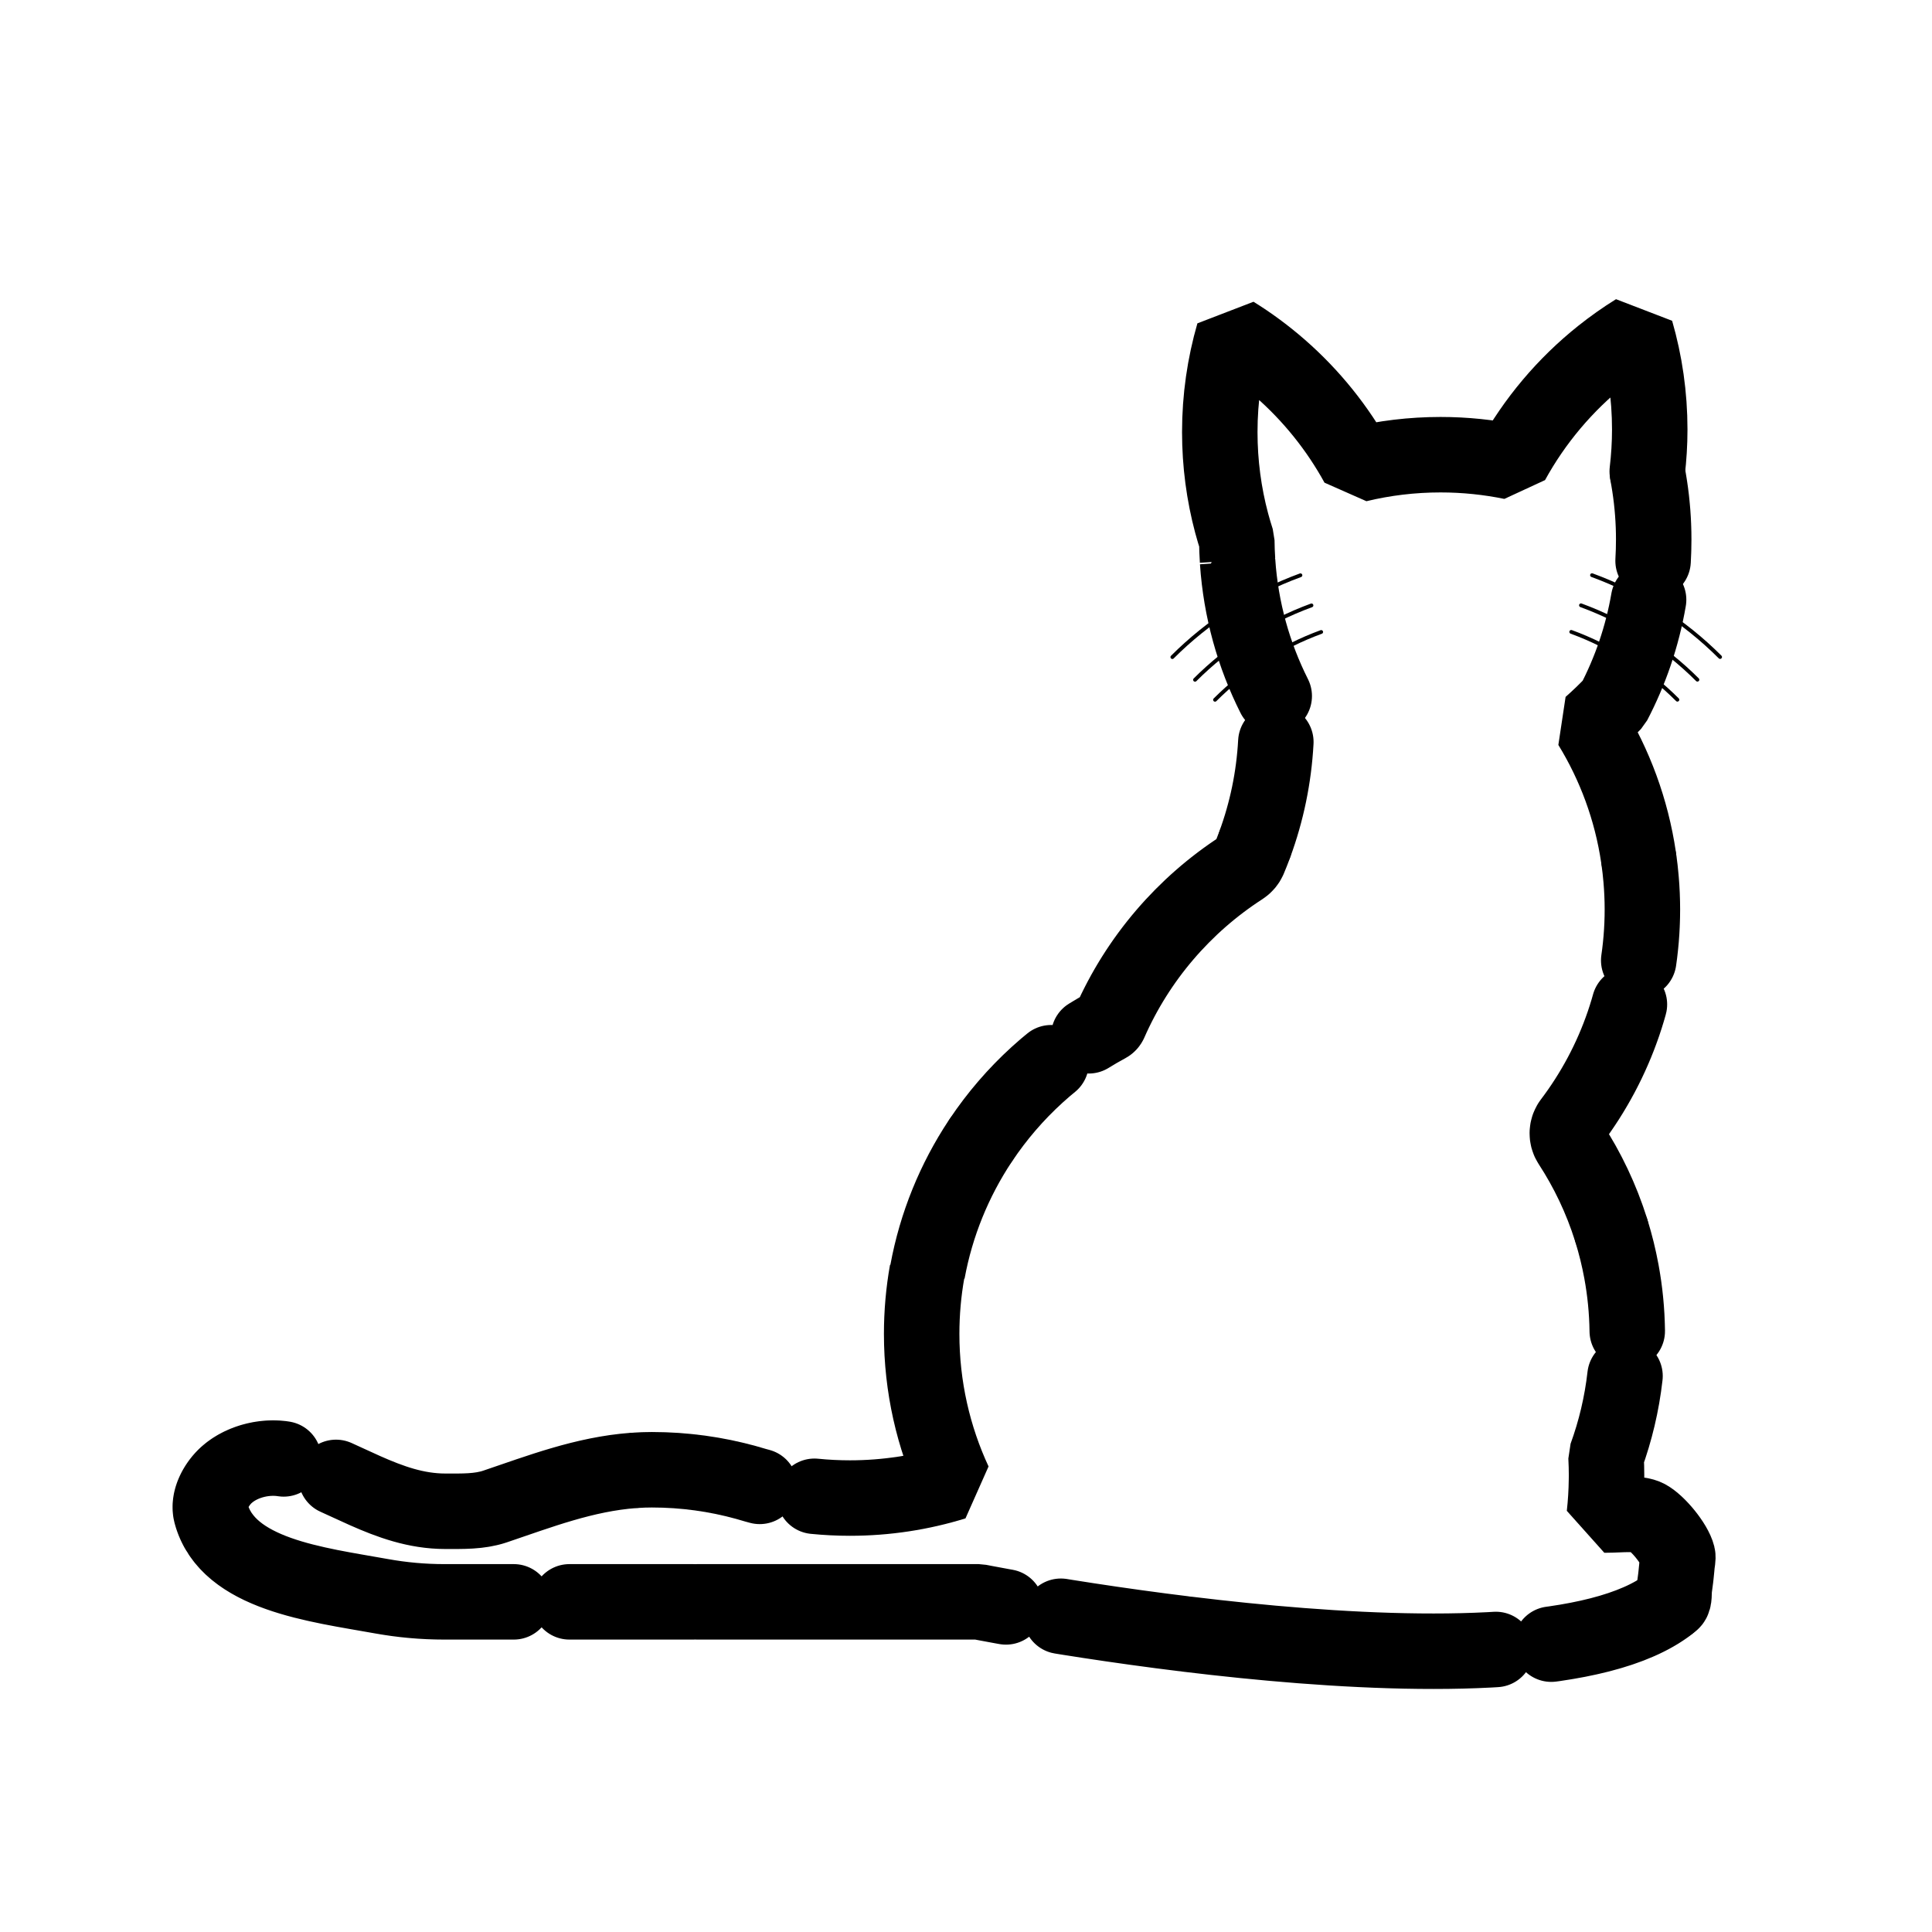 <svg version="1.1" id="图层_1" xmlns="http://www.w3.org/2000/svg" xmlns:xlink="http://www.w3.org/1999/xlink" x="0px" y="0px"
	 viewBox="0 0 1024 1024" style="enable-background:new 0 0 1024 1024;" xml:space="preserve">
<style type="text/css">
	.st0{fill:none;stroke:currentColor;stroke-width:40;stroke-linecap:round;stroke-linejoin:bevel;}
	.st1{fill:none;stroke:currentColor;stroke-width:40;stroke-linecap:round;stroke-linejoin:bevel;stroke-dasharray:53.038,1.768;}
	
		.st2{fill:none;stroke:currentColor;stroke-width:40;stroke-linecap:round;stroke-linejoin:bevel;stroke-dasharray:132.595,23.867,53.038,1.768;}
	.st3{fill:none;stroke:currentColor;stroke-width:40;stroke-linecap:round;stroke-linejoin:bevel;stroke-dasharray:46.118,1.537;}
	.st4{fill:none;stroke:currentColor;stroke-width:40;stroke-linecap:round;stroke-linejoin:bevel;stroke-dasharray:54.526,1.817;}
	
		.st5{fill:none;stroke:currentColor;stroke-width:40;stroke-linecap:round;stroke-linejoin:bevel;stroke-dasharray:136.315,24.537,54.526,1.817;}
	.st6{fill:none;stroke:currentColor;stroke-width:40;stroke-linecap:round;stroke-linejoin:bevel;stroke-dasharray:65.556,2.185;}
	
		.st7{fill:none;stroke:currentColor;stroke-width:40;stroke-linecap:round;stroke-linejoin:bevel;stroke-dasharray:163.891,29.5,65.556,2.185;}
	.st8{fill:none;stroke:currentColor;stroke-width:2;stroke-linecap:round;stroke-linejoin:round;stroke-miterlimit:10;}
</style>
<g>
	<g>
		<path class="st0" d="M885.55,849.54c0.22-0.18,0.44-0.36,0.65-0.54c1.46-1.22,0.9-4.98,1.27-7.49c0.04-0.27,0.11-0.8,0.11-0.8
			l0.55-4.18c0,0,0.12-1.04,0.18-1.57c0.14-1.28,0.27-2.57,0.39-3.87c0.04-0.47,0.09-0.94,0.13-1.42c0.14-1.73,0.68-3.93,0.37-5.2
			c-1.56-6.3-10.52-17.19-16.24-20.25c-4.74-2.53-14.2-1.23-21.46-1.23c-0.4,0-0.79,0.01-1.18,0.01c0.69-6.15,1.08-12.39,1.15-18.71
			c0.01-0.77,0.03-1.53,0.03-2.3c0-1.66-0.03-3.31-0.07-4.95c0-0.05,0-0.1-0.01-0.16c-0.04-1.61-0.11-3.22-0.19-4.82
			c4.95-13.58,8.38-27.89,10.06-42.74"/>
		<path class="st1" d="M862.48,705.51c-0.14-10.75-1.19-21.27-3.08-31.51c-1.35-7.35-3.13-14.55-5.31-21.58"/>
		<path class="st2" d="M853.83,651.58c-5.13-16.23-12.41-31.5-21.52-45.48c-2.27-3.49-2.12-8.05,0.39-11.36
			c23.72-31.34,37.8-70.39,37.8-112.73c0-5.39-0.24-10.72-0.69-16c-0.31-3.61-0.71-7.19-1.22-10.73"/>
		<path class="st0" d="M868.46,454.4c-3.75-25.36-12.59-49.05-25.45-70.02c4.27-3.76,8.37-7.71,12.29-11.84
			c8.82-16.87,15.15-35.26,18.49-54.66"/>
		<path class="st3" d="M876.17,297.27c0.22-3.73,0.33-7.49,0.33-11.27c0-2.38-0.04-4.74-0.13-7.1c-0.36-9.64-1.46-19.09-3.22-28.3"
			/>
		<path class="st0" d="M873.07,249.84c0.86-7.28,1.33-14.69,1.33-22.2c0-18.07-2.57-35.53-7.35-52.06
			c-6.28,3.89-12.3,8.16-18.06,12.74c-19.38,15.44-35.62,34.65-47.62,56.52c-12.23-2.51-24.89-3.84-37.86-3.84
			c-15.14,0-29.86,1.81-43.96,5.21c-10.62-19.36-24.56-36.64-41.07-51.06c-7.68-6.71-15.91-12.82-24.62-18.21
			c-4.78,16.53-7.35,33.99-7.35,52.06c0,16.7,2.19,32.88,6.3,48.29c0.83,3.1,1.75,6.15,2.72,9.18c0.03,3.55,0.17,7.06,0.39,10.56
			c-0.1,0.01-0.2,0.03-0.3,0.04c0.11,0.22,0.22,0.45,0.34,0.67c1.71,25.46,8.52,49.51,19.41,71.17"/>
		<path class="st4" d="M676.22,393.27c-1.03,18.92-4.87,37.1-11.11,54.11"/>
		<path class="st5" d="M664.8,448.23c-0.89,2.39-1.83,4.76-2.82,7.11c-0.78,1.85-2.14,3.4-3.82,4.49
			c-30.63,19.79-55.1,48.28-69.92,81.99c0,0,0,0.01,0,0.01c-0.27,0.63-0.74,1.15-1.34,1.47c-26.97,14.54-49.96,35.51-66.92,60.86"/>
		<path class="st0" d="M519.47,604.91c-13.6,20.55-23.25,43.94-27.88,69.09h-0.19c-1.91,10.71-2.9,21.74-2.9,33
			c0,28.1,6.21,54.76,17.31,78.67c-17.48,5.41-36.06,8.33-55.31,8.33c-6.36,0-12.64-0.32-18.83-0.94"/>
		<path class="st6" d="M402.67,787.81c-0.69-0.18-1.38-0.37-2.07-0.56c-1.74-0.48-3.48-0.98-5.21-1.51
			c-15.89-4.39-32.62-6.74-49.9-6.74c-2.89,0-5.76,0.1-8.59,0.29"/>
		<path class="st7" d="M335.82,779.36c-26.06,1.92-49.9,11.17-73.53,19.15c-8.21,2.77-17.3,2.49-26.29,2.49
			c-30.96,0-54.83-20.1-82.71-27.16c-11.17-2.83-24.75,0.32-33.14,7.79c-5.52,4.92-10.2,13.48-8.24,20.7
			c8.73,32.2,55.99,37.52,90.19,43.69c10.84,1.96,22,2.99,33.4,2.99c63.97,0,255.87,0,255.87,0h27.41c0,0,292.82,58.08,365.92,1.21"
			/>
	</g>
</g>
<path class="st8" d="M843.8,304.85c25.76,9.43,48.86,24.37,67.89,43.38"/>
<path class="st8" d="M837.95,320.82c23.42,8.57,44.42,22.15,61.72,39.44"/>
<path class="st8" d="M832.79,334.91c21.35,7.82,40.5,20.19,56.27,35.95"/>
<path class="st8" d="M689.26,304.9c-25.76,9.43-48.86,24.37-67.89,43.38"/>
<path class="st8" d="M695.11,320.87c-23.42,8.57-44.42,22.15-61.72,39.44"/>
<path class="st8" d="M700.26,334.96c-21.35,7.82-40.5,20.19-56.27,35.95"/>
</svg>
